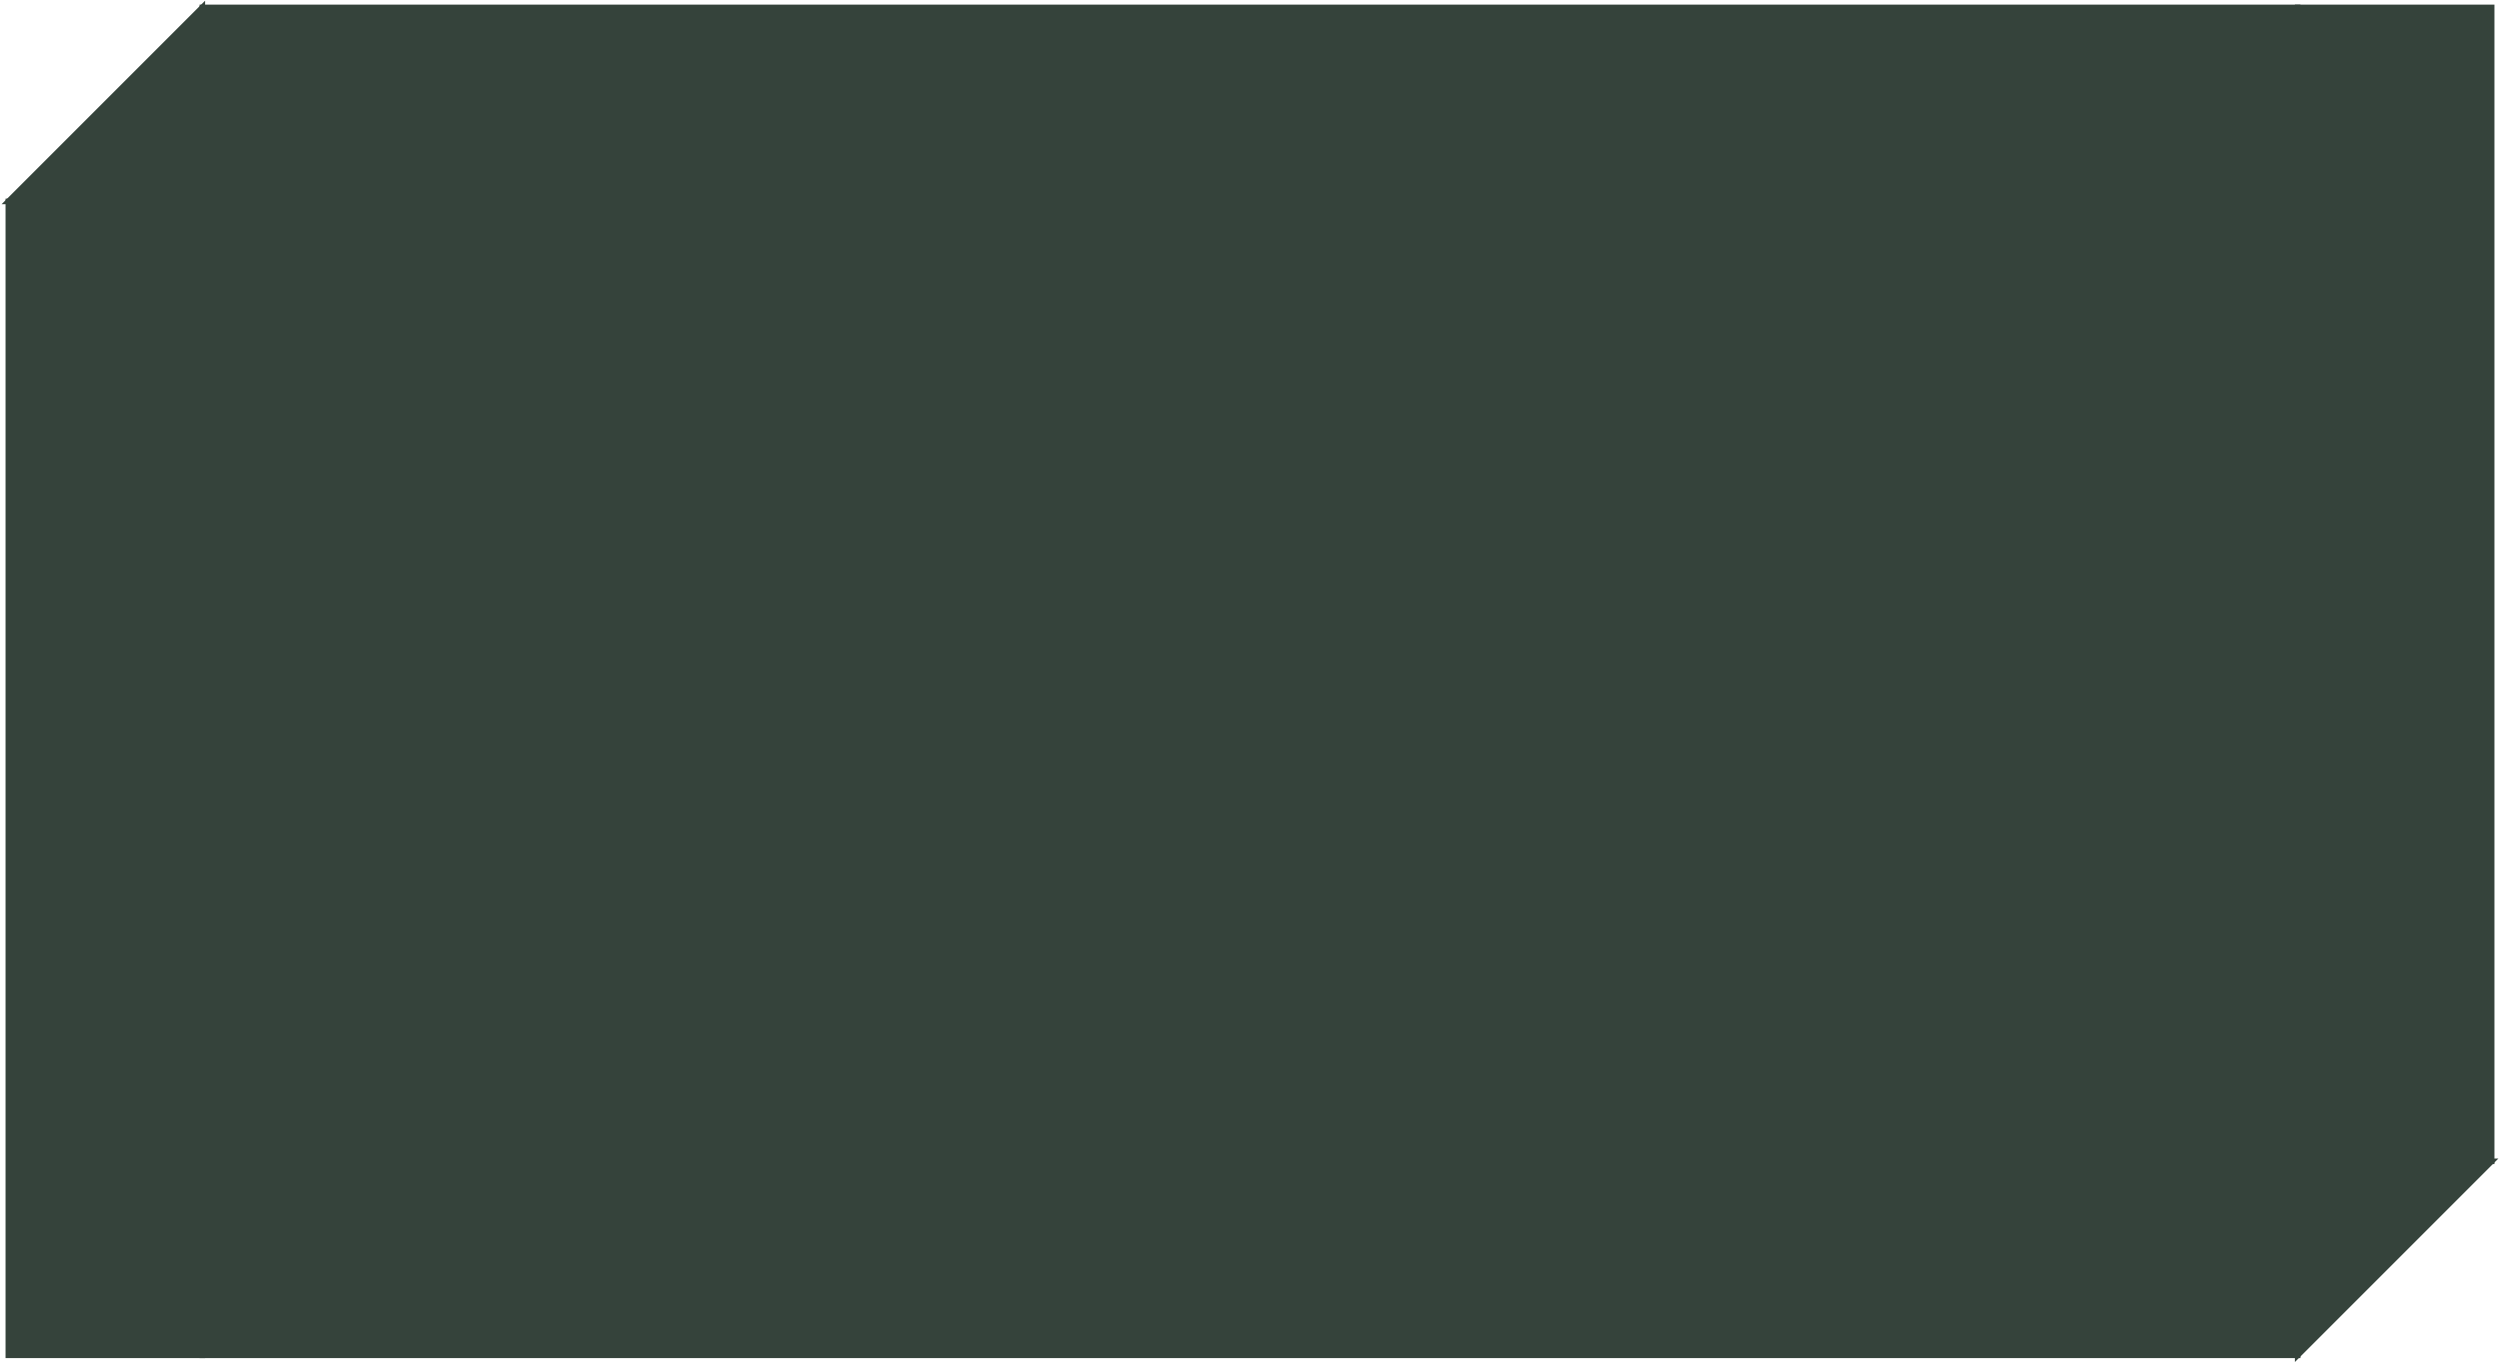 <svg width="902" height="492" viewBox="0 0 902 492" fill="none" xmlns="http://www.w3.org/2000/svg">
<path d="M1.793 73.166H73.5V1.459L1.793 73.166Z" fill="#35433B" stroke="#35433B"/>
<rect x="2.5" y="72.166" width="71" height="417.333" fill="#35433B" stroke="#35433B"/>
<rect x="72.5" y="2.167" width="757" height="487.333" fill="#35433B" stroke="#35433B"/>
<path d="M900.207 418.5H828.5V490.207L900.207 418.5Z" fill="#35433B" stroke="#35433B"/>
<rect x="-0.5" y="0.5" width="71" height="417.333" transform="matrix(1 0 0 -1 829 420)" fill="#35433B" stroke="#35433B"/>
</svg>
